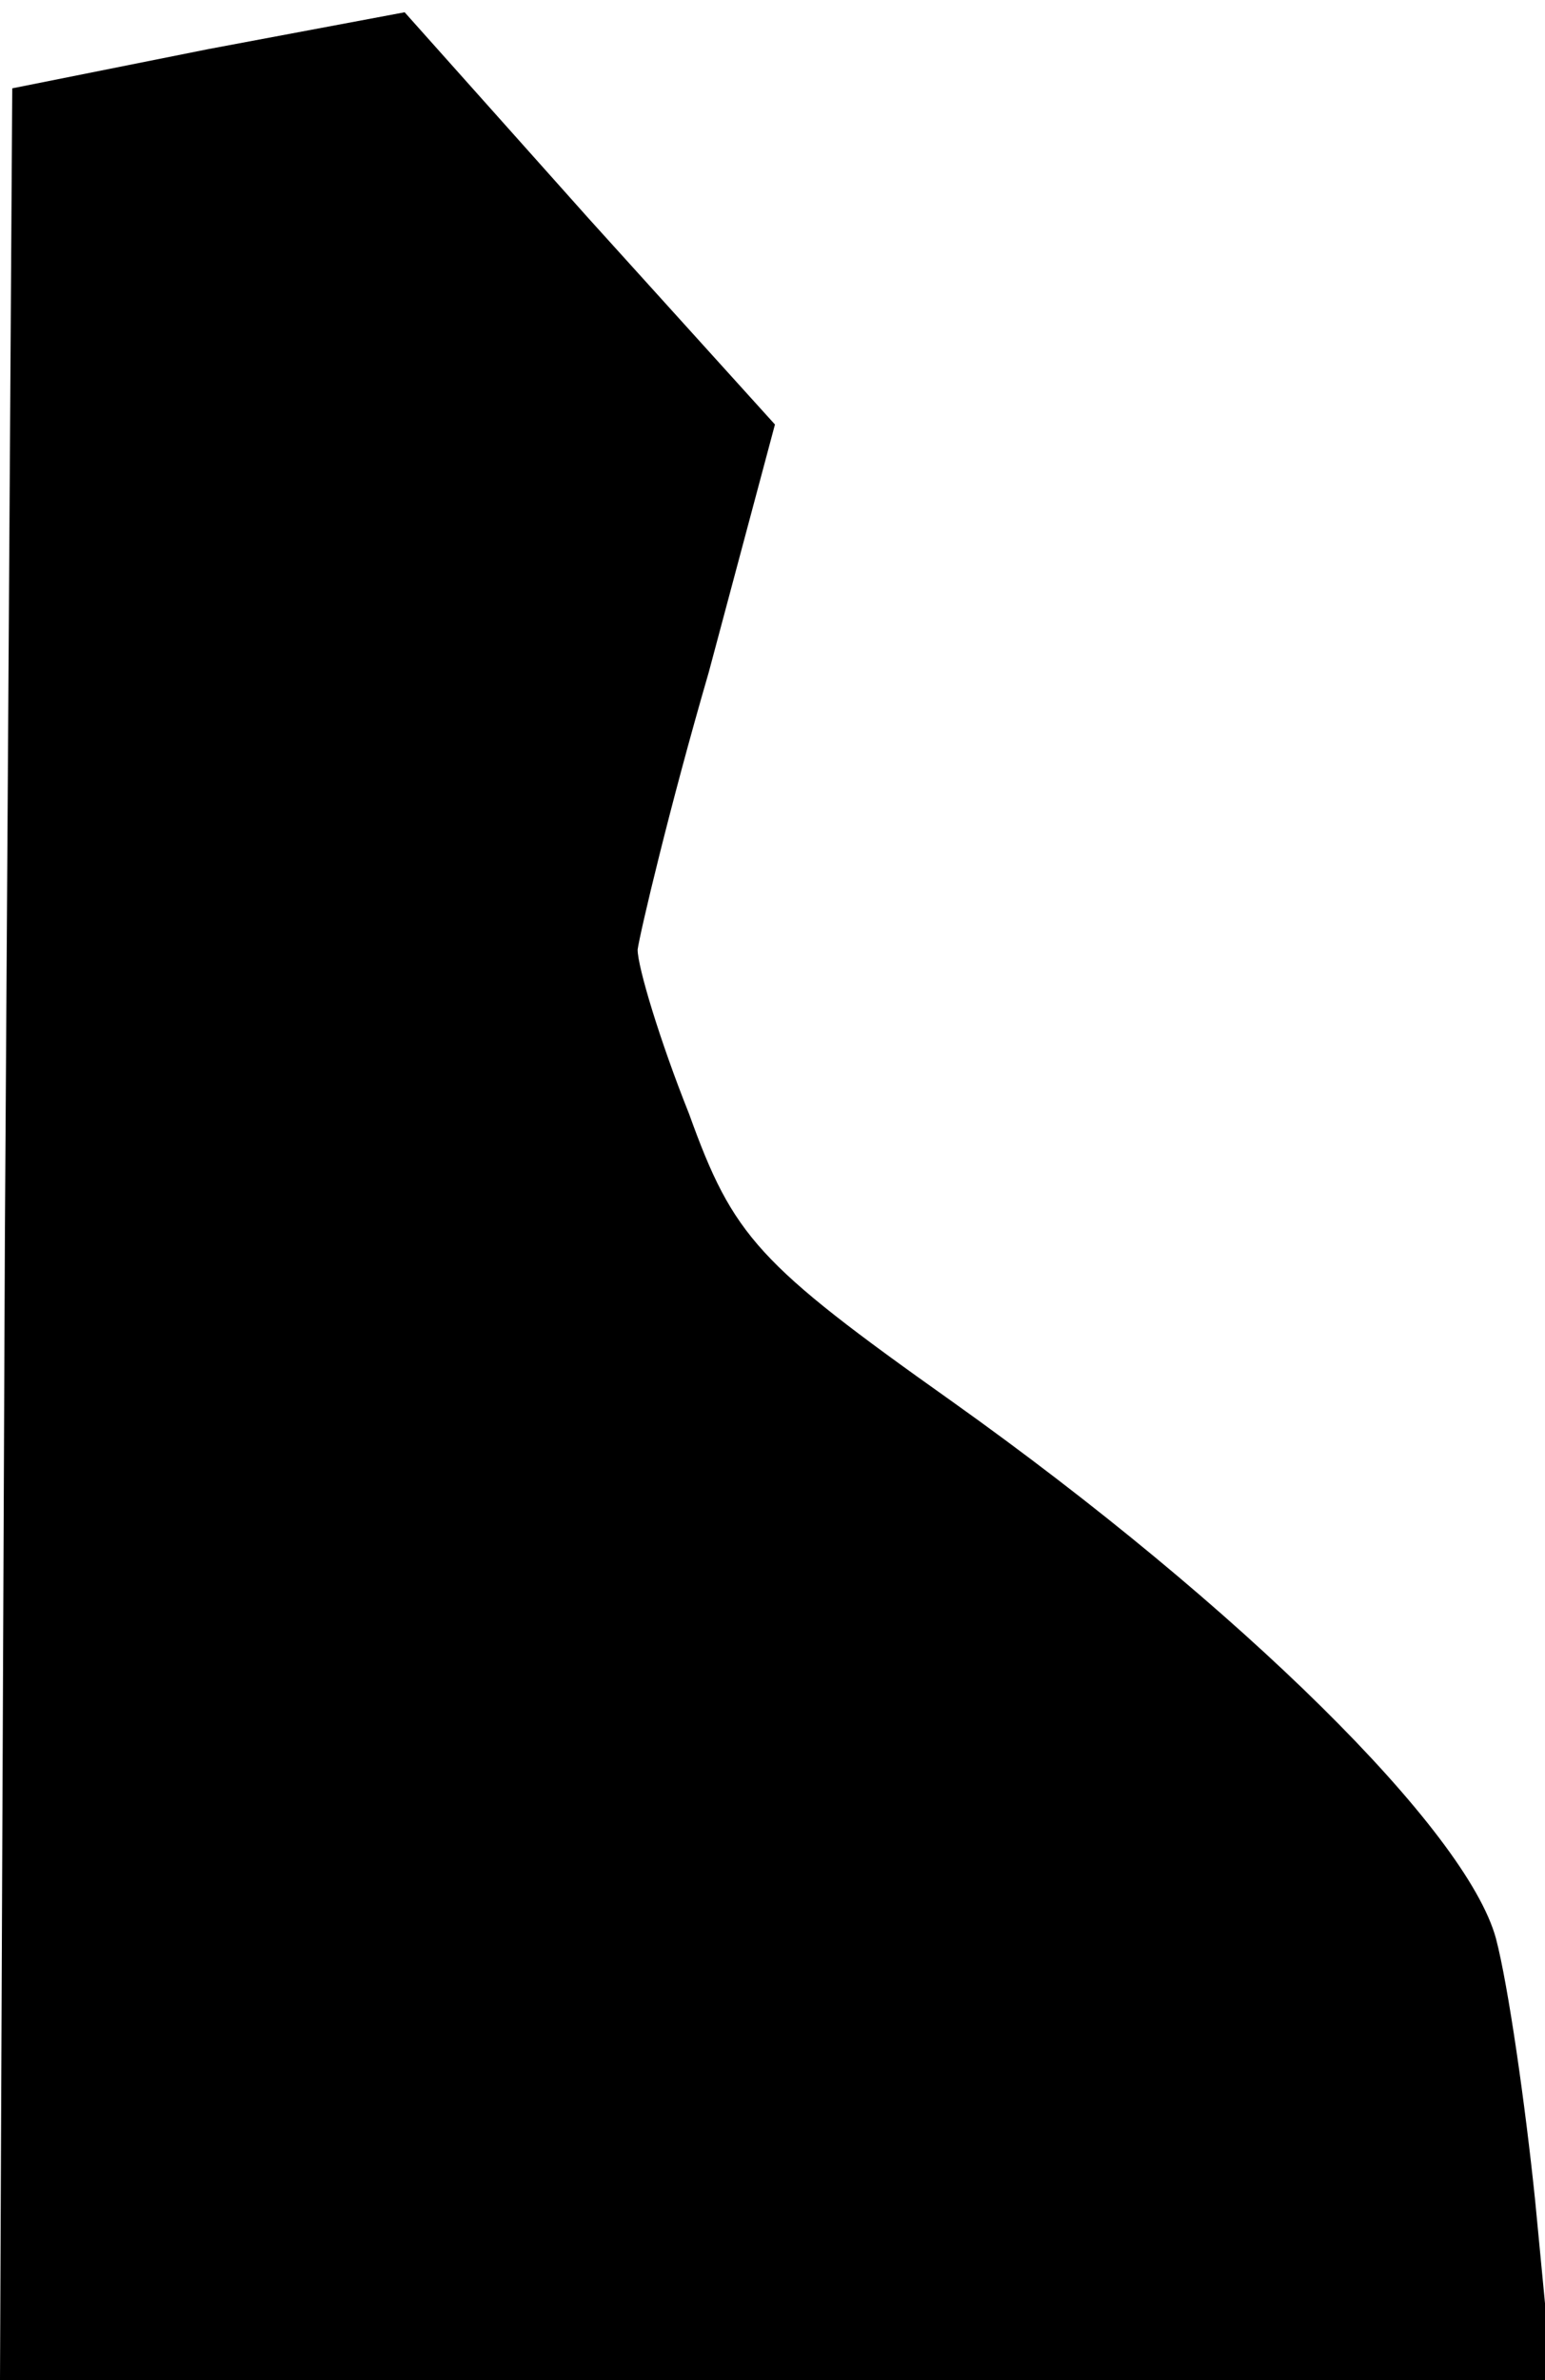 <?xml version="1.0" standalone="no"?>
<!DOCTYPE svg PUBLIC "-//W3C//DTD SVG 20010904//EN"
 "http://www.w3.org/TR/2001/REC-SVG-20010904/DTD/svg10.dtd">
<svg version="1.0" xmlns="http://www.w3.org/2000/svg"
 width="63pt" height="97pt" viewBox="0 0 63 97"
 preserveAspectRatio="xMidYMid meet">
<g transform="translate(0,97) scale(0.1,-0.1)"
fill="#000000" stroke="none">
<path fill="#000000" stroke="none" d="M85 950 l-80 -16 -3 -467 -2 -467 316
0 317 0 -7 73 c-4 39 -11 88 -16 107 -12 44 -104 135 -222 219 -79 56 -89 67
-107 117 -12 30 -21 60 -21 67 1 7 13 58 29 113 l27 101 -76 84 -75 84 -80
-15z"/>
</g>
</svg>
